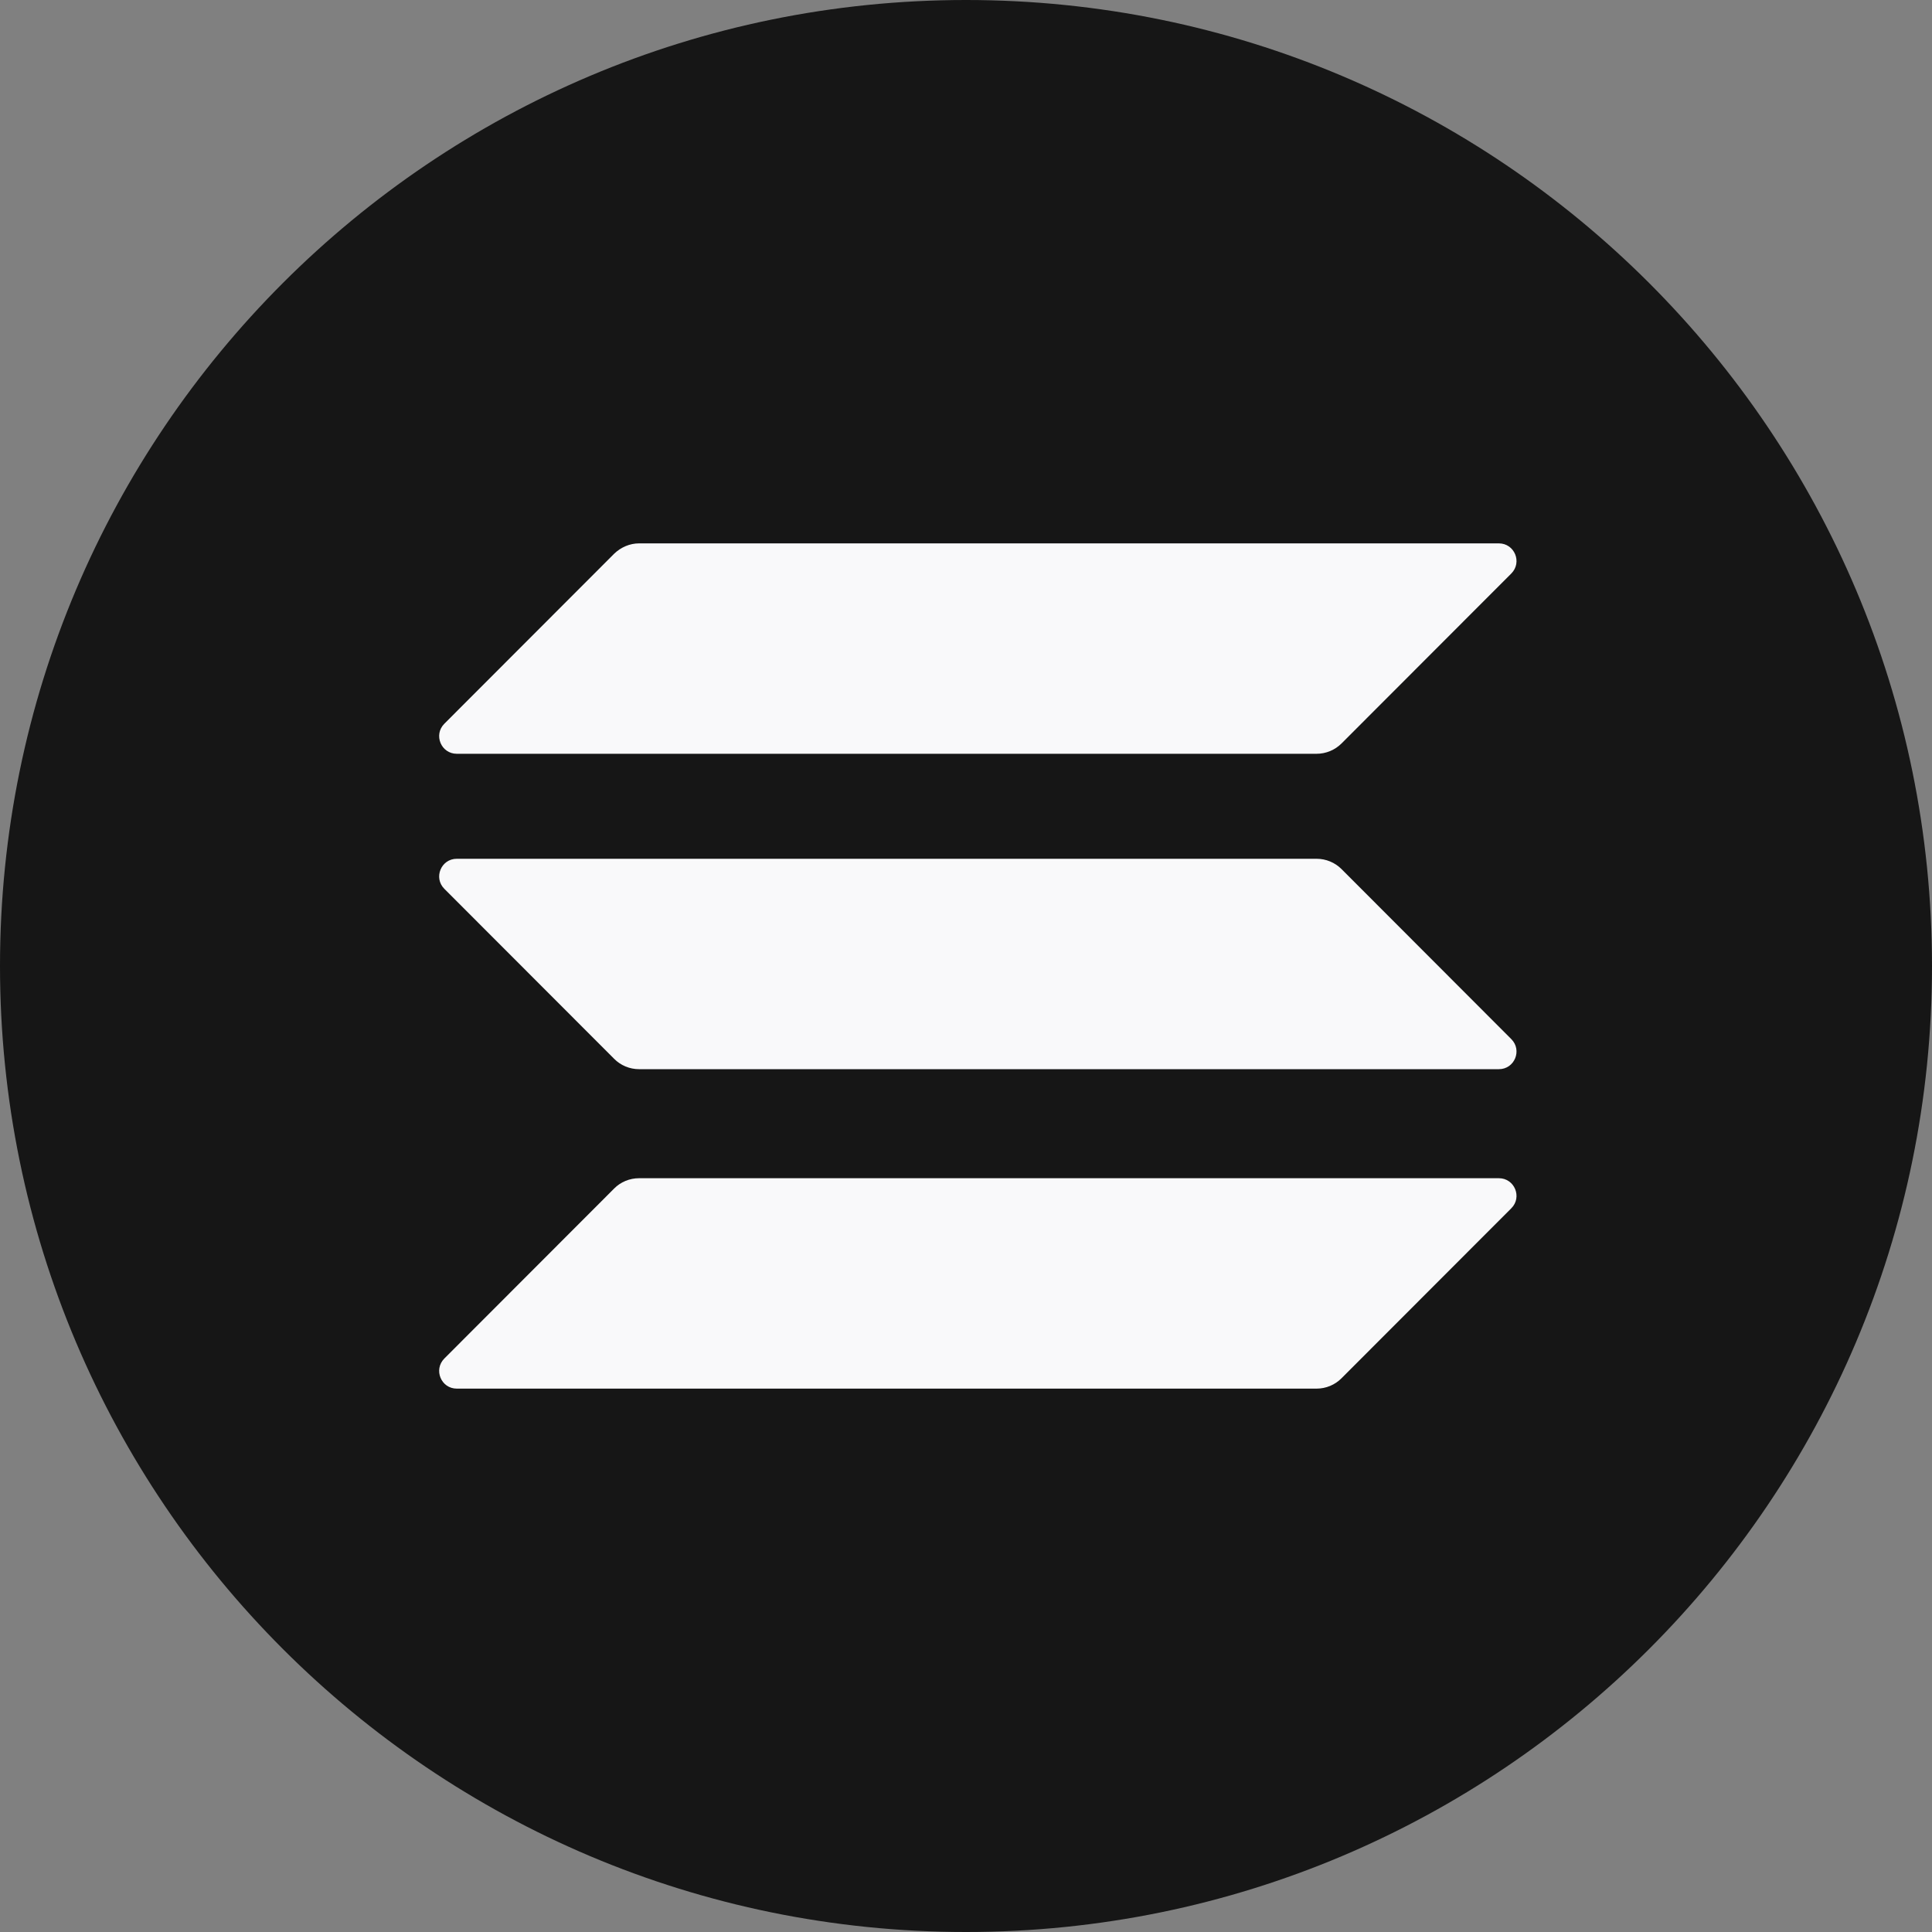 <svg width="40" height="40" viewBox="0 0 32 32" fill="none" xmlns="http://www.w3.org/2000/svg">
<rect x="0" y="0" width="32" height="32" fill="#808080" stroke="none"/>
<g clip-path="url(#clip0_14626_4571)">
<path d="M16 0C24.837 0 32 7.164 32 16C32 24.837 24.837 32 16 32C7.164 32 0 24.837 0 16C0 7.164 7.164 0 16 0Z" fill="#161616"/>
<g clip-path="url(#clip1_14626_4571)">
<path d="M10.173 19.685C10.28 19.577 10.428 19.515 10.586 19.515H24.826C25.086 19.515 25.216 19.829 25.032 20.013L22.219 22.829C22.112 22.937 21.963 23 21.806 23H7.566C7.306 23 7.176 22.686 7.36 22.501L10.173 19.685Z" fill="#F9F9FA"/>
<path d="M10.173 9.171C10.285 9.063 10.433 9 10.585 9H24.826C25.086 9 25.216 9.314 25.032 9.499L22.219 12.315C22.111 12.422 21.963 12.485 21.806 12.485H7.566C7.306 12.485 7.176 12.171 7.36 11.987L10.173 9.171Z" fill="#F9F9FA"/>
<path d="M22.219 14.394C22.112 14.287 21.963 14.224 21.806 14.224H7.566C7.306 14.224 7.176 14.538 7.36 14.722L10.173 17.538C10.28 17.646 10.428 17.709 10.586 17.709H24.826C25.086 17.709 25.216 17.395 25.032 17.211L22.219 14.394Z" fill="#F9F9FA"/>
</g>
</g>
<defs>
<clipPath id="clip0_14626_4571">
<rect width="32" height="32" fill="white"/>
</clipPath>
<clipPath id="clip1_14626_4571">
<rect width="17.843" height="14" fill="white" transform="translate(7.275 9)"/>
</clipPath>
</defs>
</svg>
